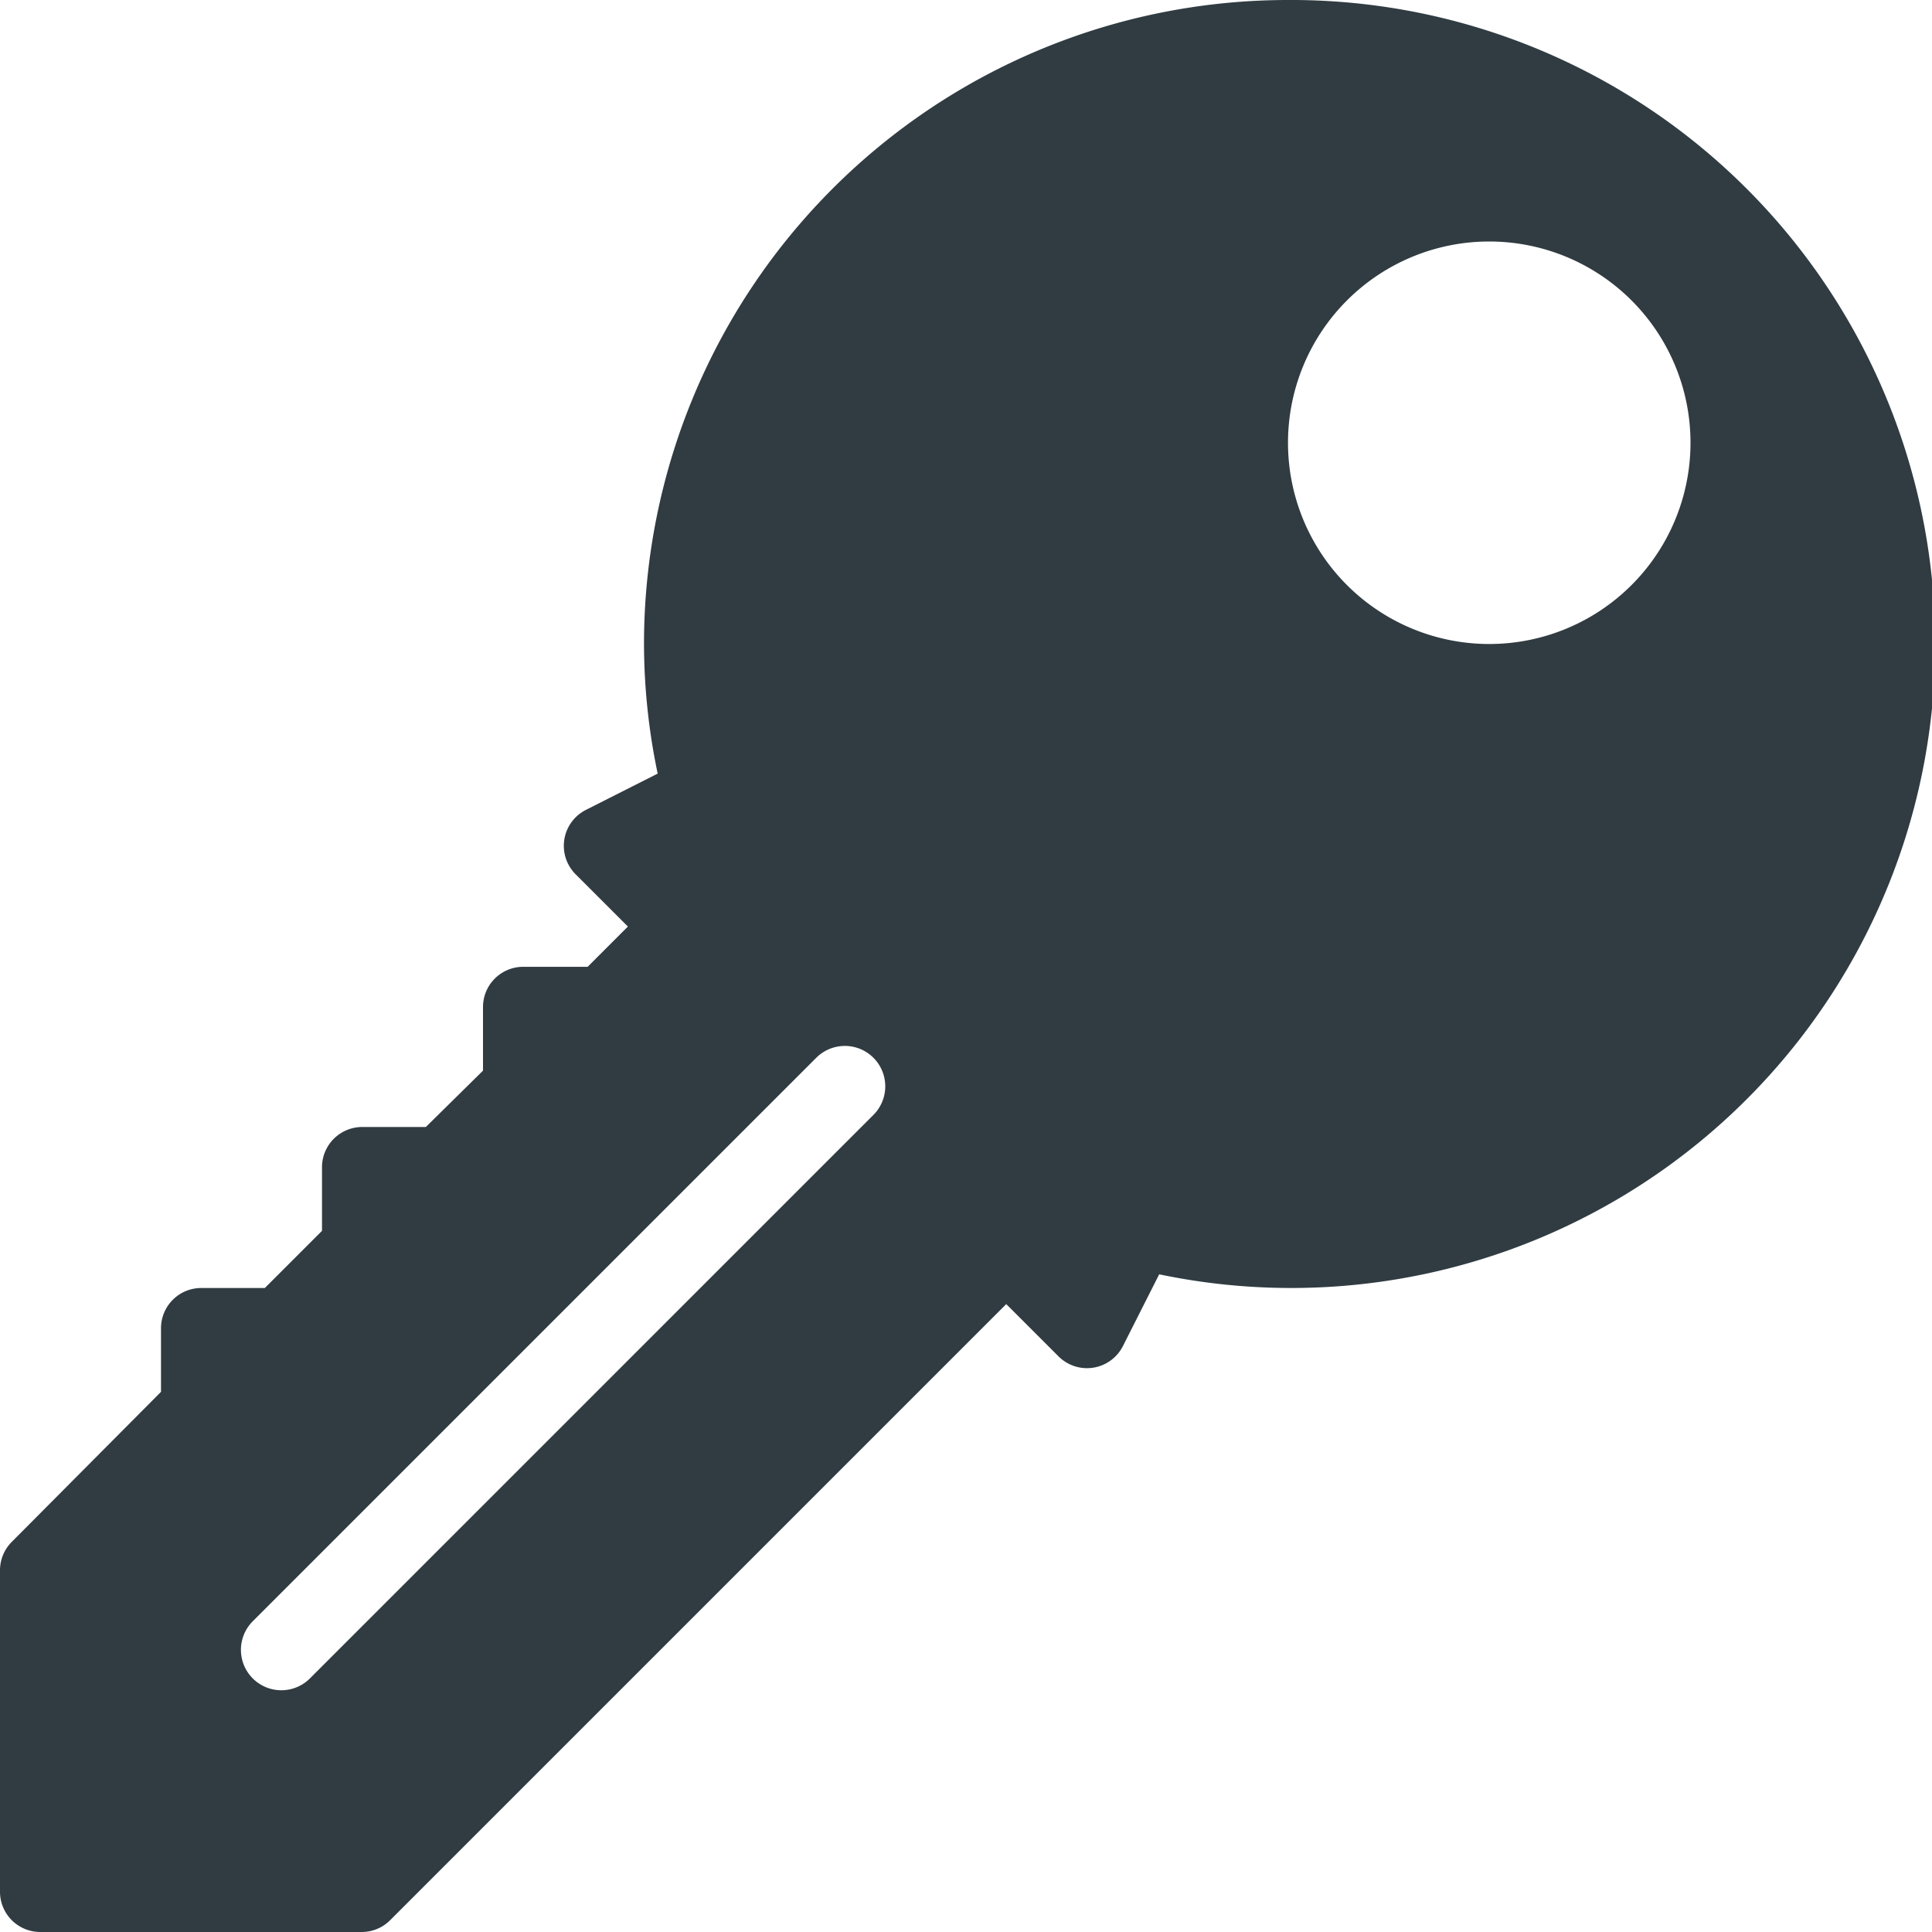 <svg xmlns="http://www.w3.org/2000/svg" viewBox="0 0 24 24">
  <title>Key</title>
  <g id="Key">
    <path d="M16,0A8,8,0,0,0,8,8a7.89,7.89,0,0,0,.17,1.61l-.89.45a.5.5,0,0,0-.13.8l.65.65-.5.5H6.5a.5.5,0,0,0-.5.5v.79L5.29,14H4.5a.5.5,0,0,0-.5.5v.79L3.29,16H2.5a.5.5,0,0,0-.5.5v.79L.15,19.15A.5.5,0,0,0,0,19.5v4a.5.5,0,0,0,.5.5h4a.5.5,0,0,0,.35-.15l7.65-7.65.65.65a.5.5,0,0,0,.8-.13l.45-.89A8,8,0,1,0,16,0ZM10.85,13.85l-7,7a.5.5,0,0,1-.71-.71l7-7a.5.5,0,0,1,.71.71ZM18.5,8A2.5,2.5,0,1,1,21,5.5,2.5,2.5,0,0,1,18.5,8Z" style="fill: #303c42"/>
  </g>
</svg>
